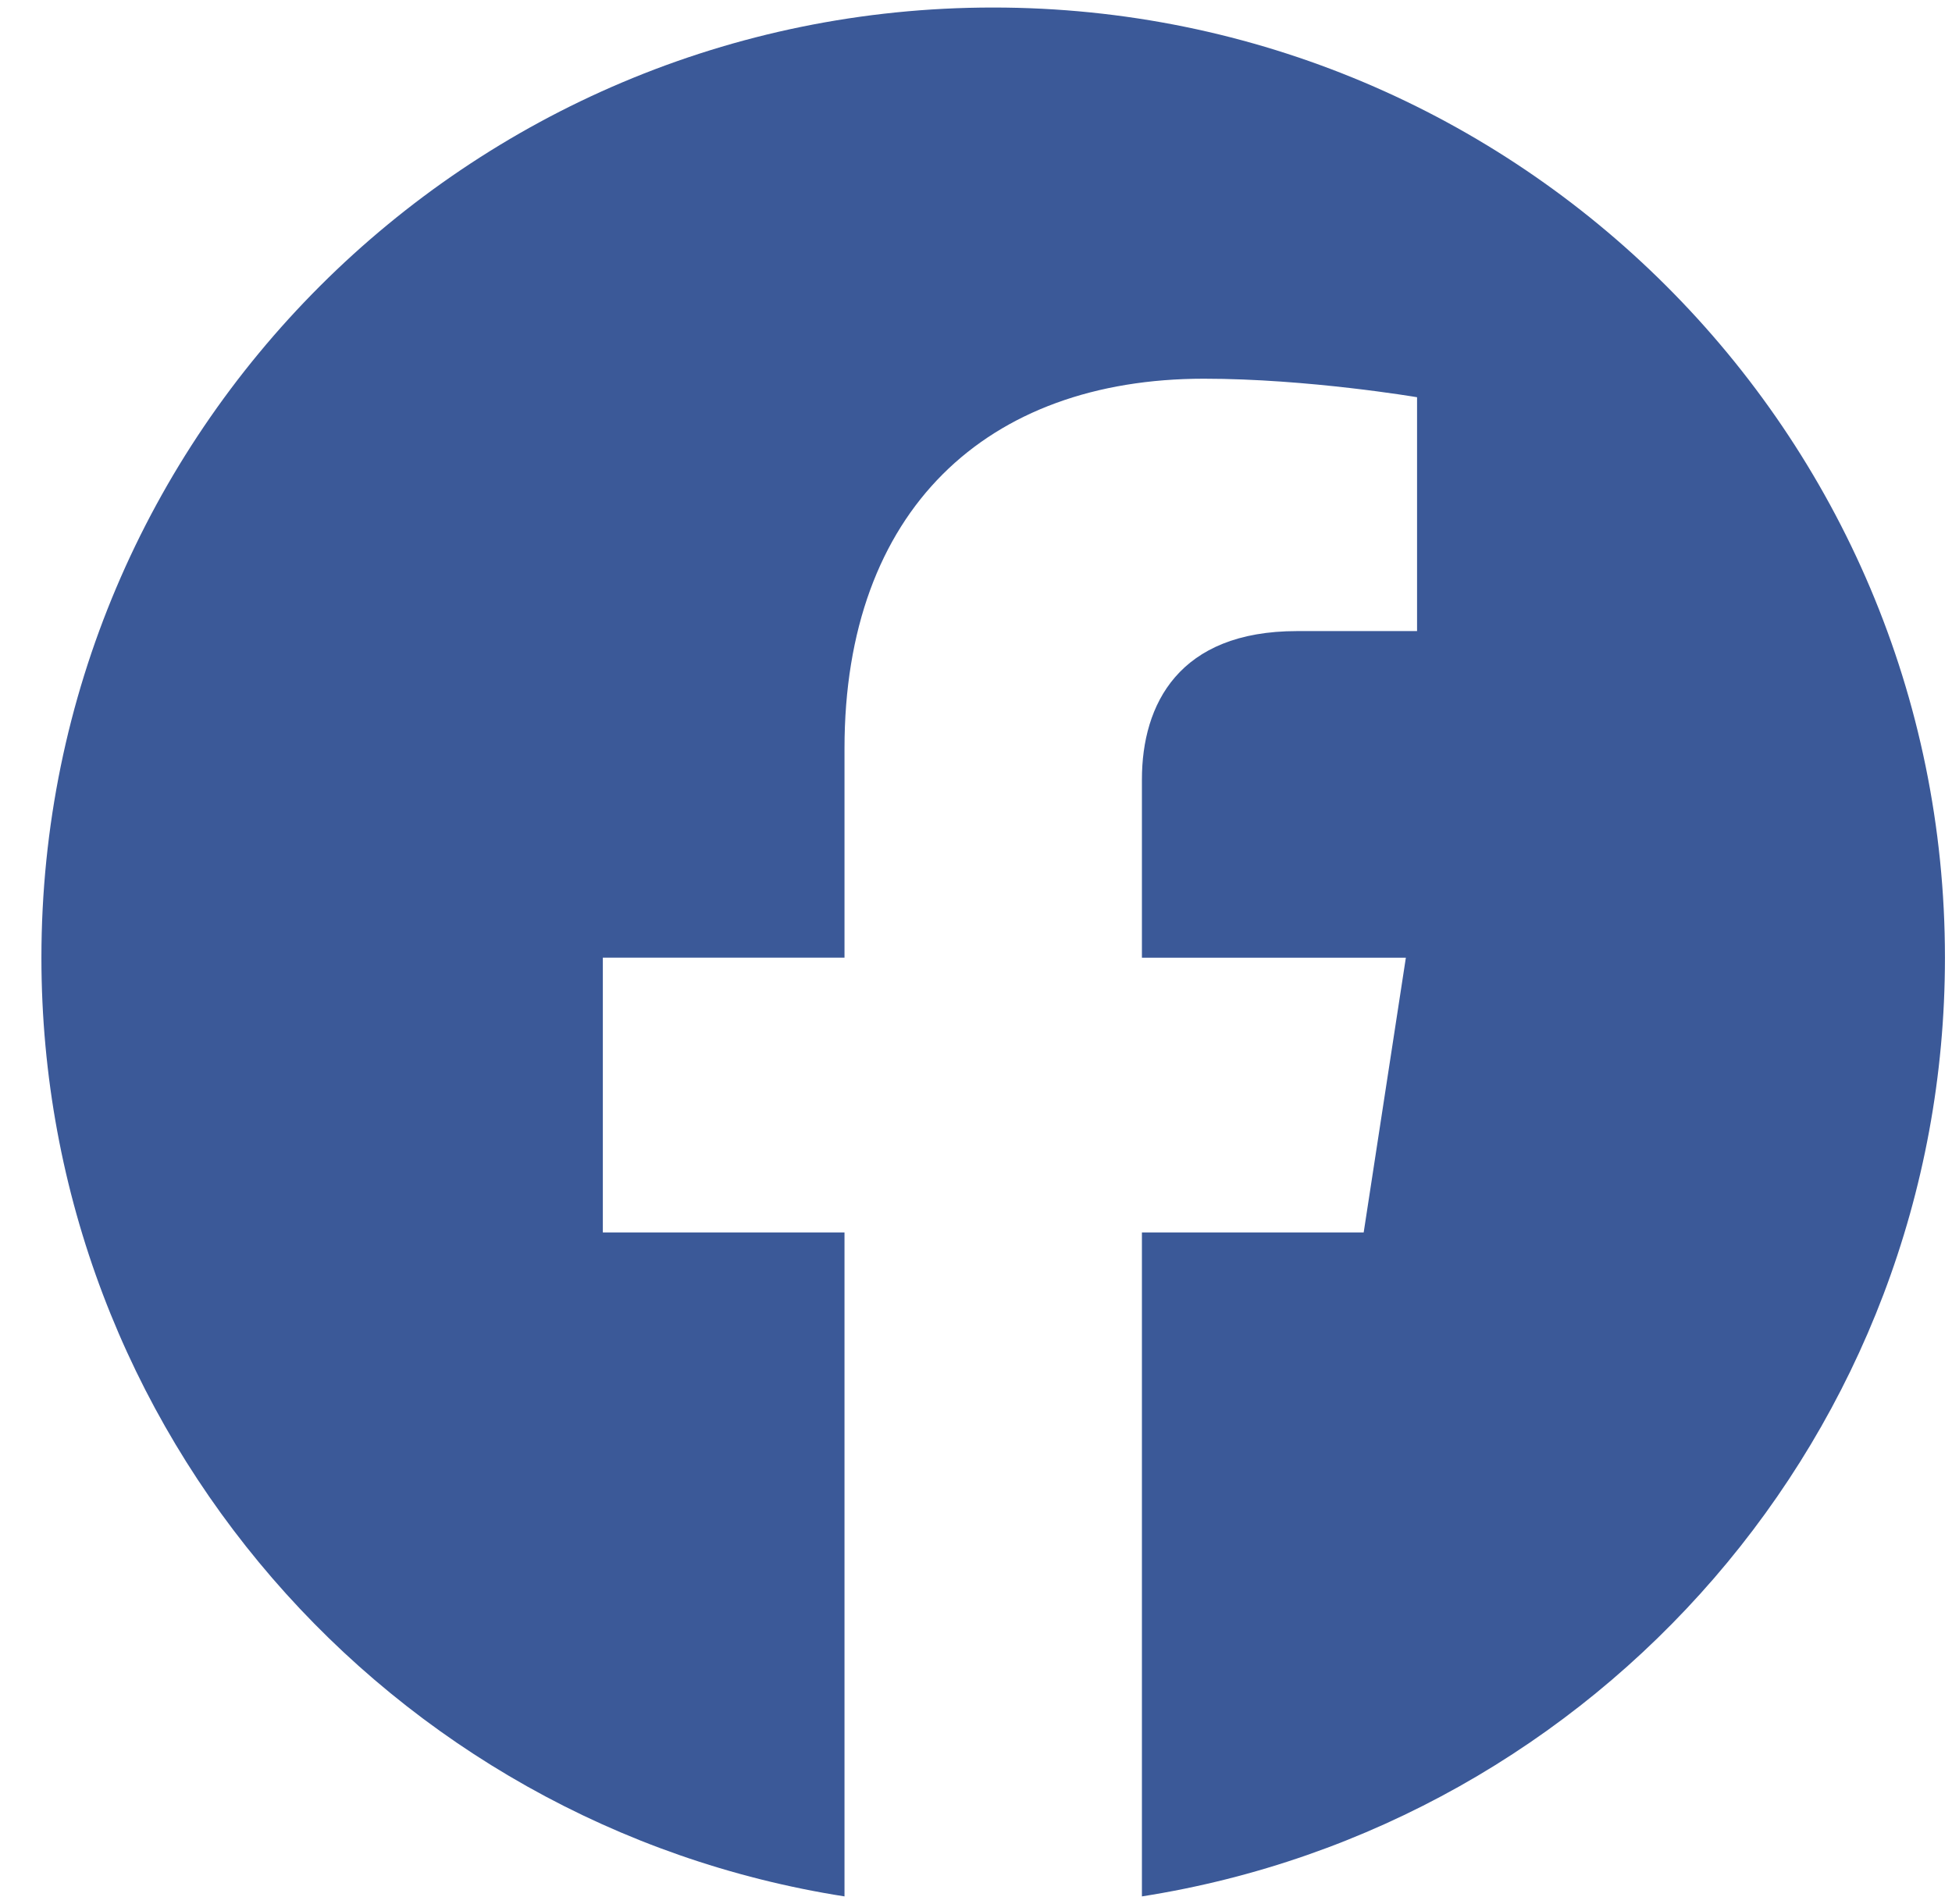 <svg xmlns="http://www.w3.org/2000/svg" width="41" height="40">
    <path fill="#3B5998" fill-rule="evenodd" d="M40.852 20.119c0-11.023-8.95-19.961-19.991-19.961C9.821.158.87 9.096.87 20.119c0 9.966 7.311 18.223 16.868 19.721V25.891h-5.076v-5.772h5.076v-4.397c0-5.002 2.984-7.766 7.55-7.766 2.188 0 4.476.389 4.476.389v4.913h-2.521c-2.484 0-3.258 1.539-3.258 3.117v3.744h5.544l-.886 5.772h-4.658V39.84c9.557-1.498 16.867-9.755 16.867-19.721z"/>
</svg>

